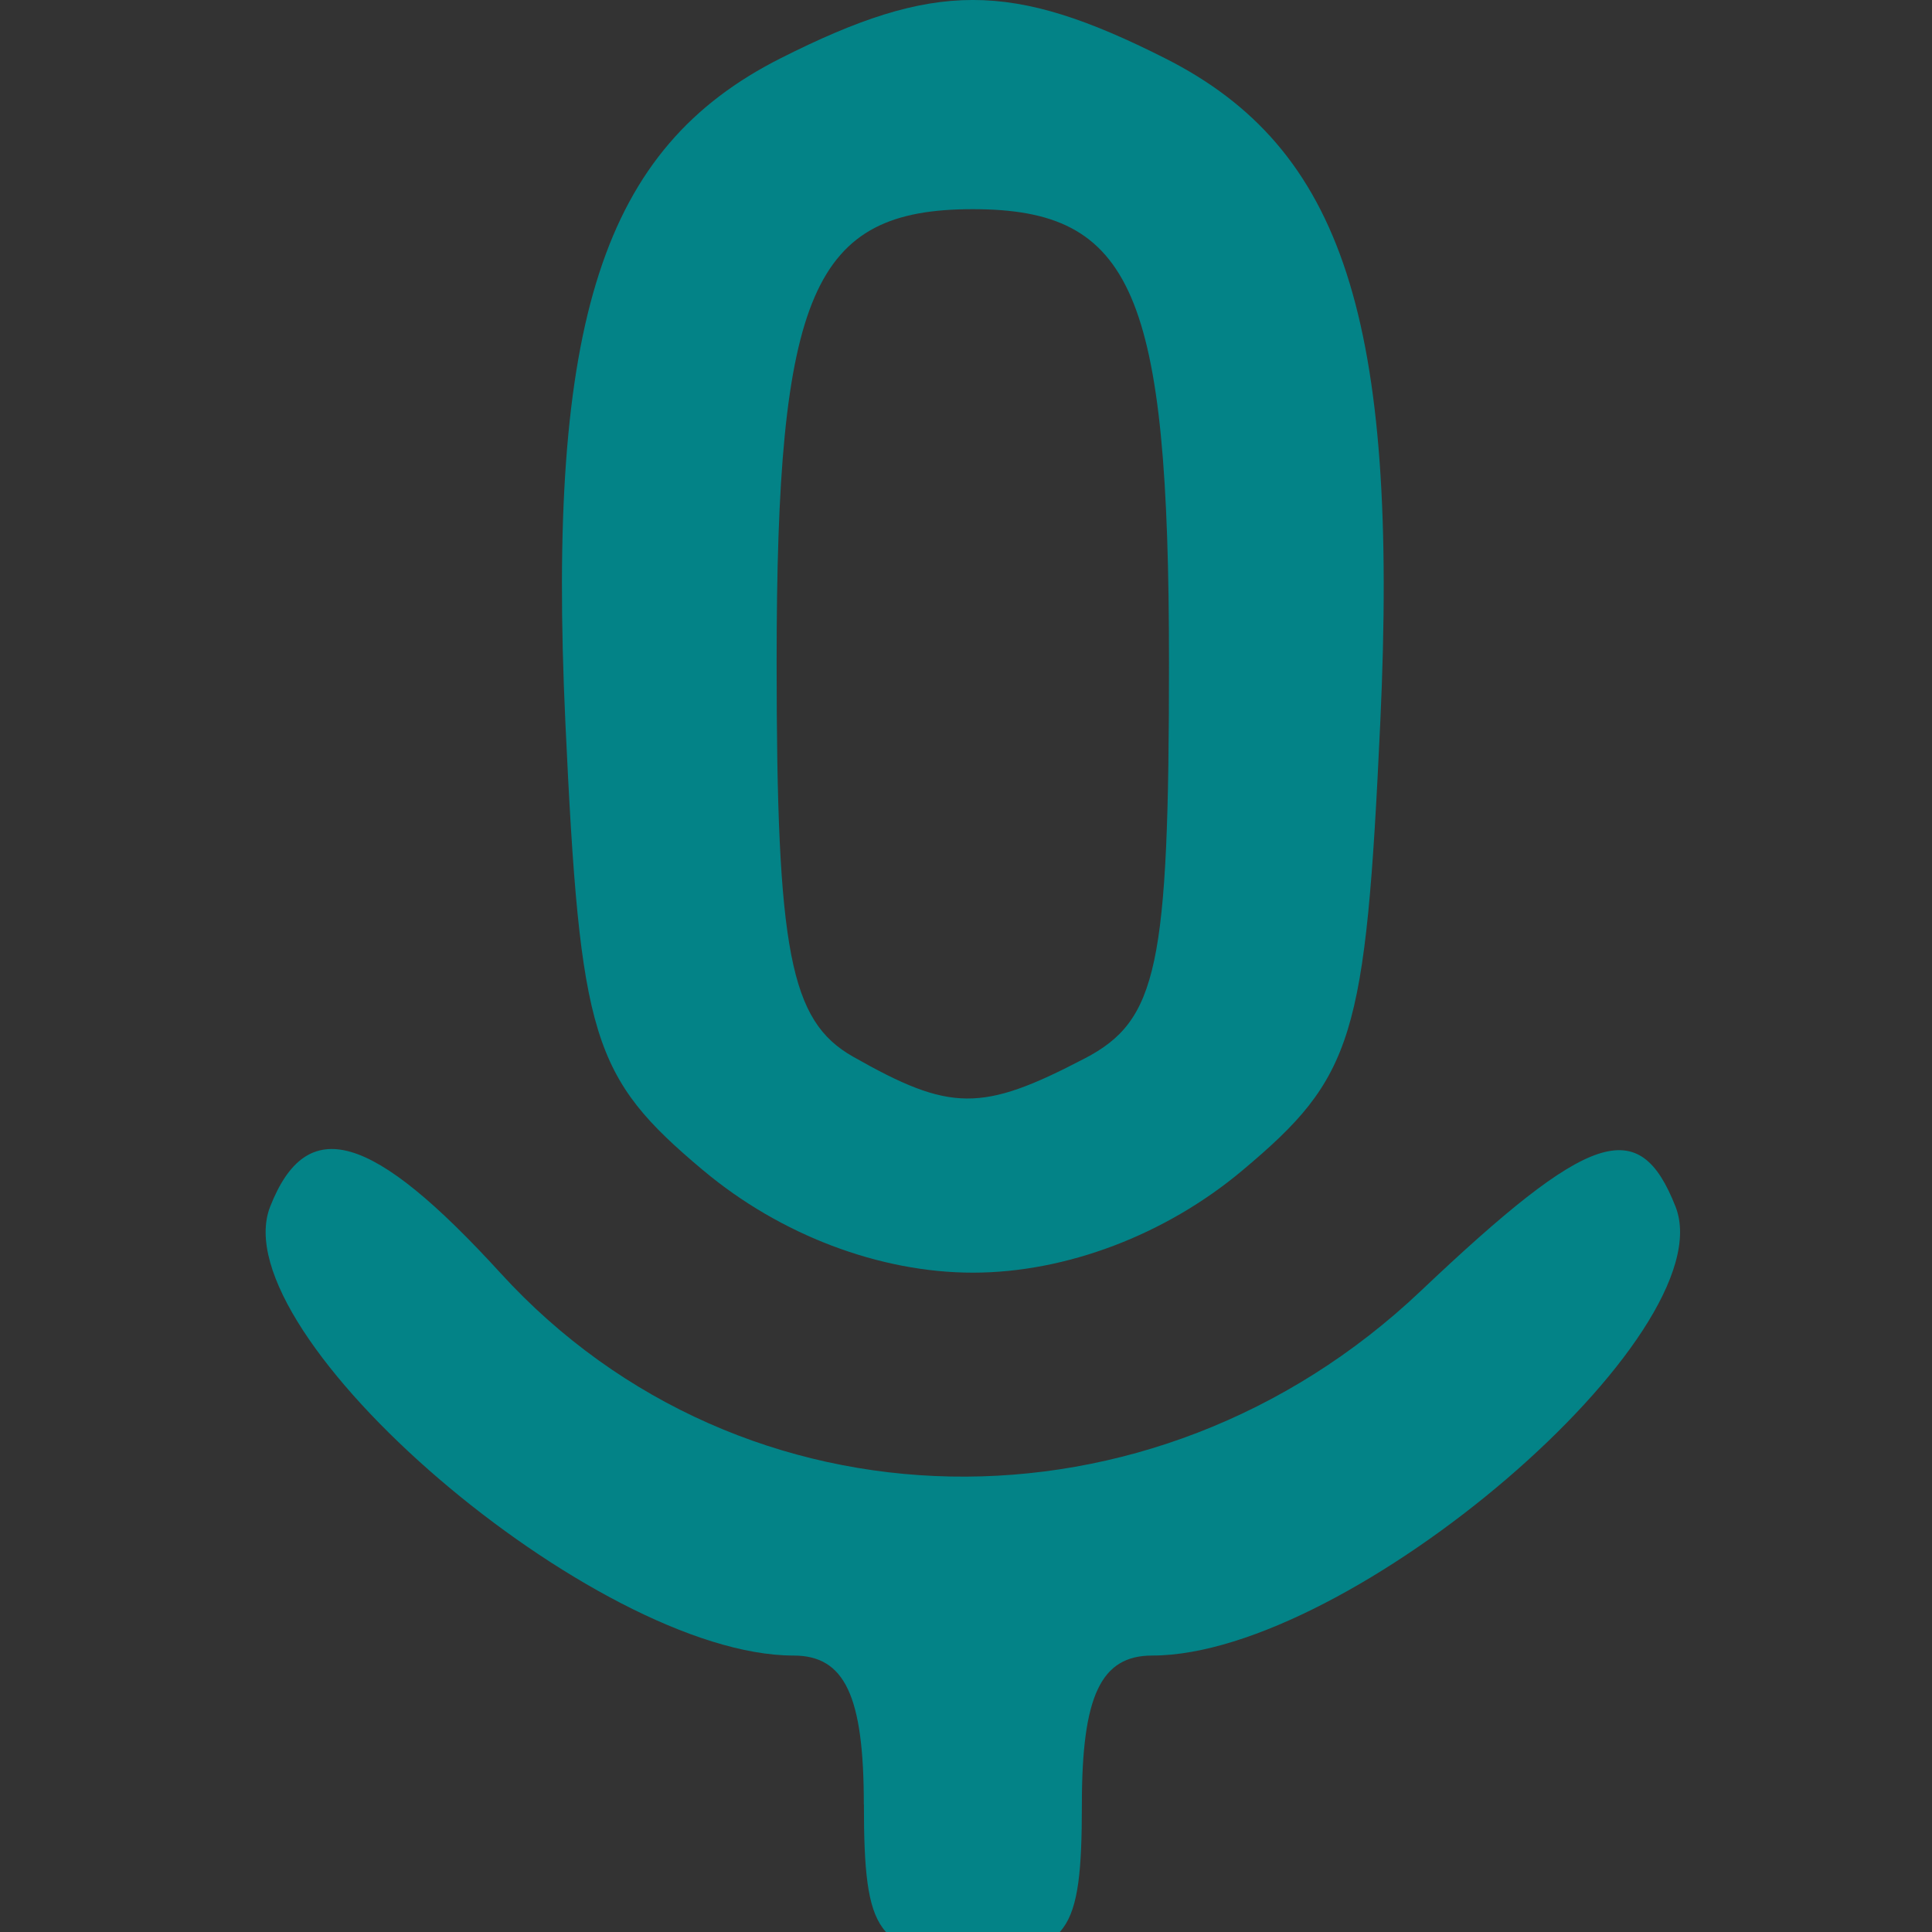 <?xml version="1.0" encoding="UTF-8" standalone="no"?>
<!-- Created with Inkscape (http://www.inkscape.org/) -->

<svg
   width="44"
   height="44"
   viewBox="0 0 44 44"
   version="1.1"
   id="svg5"
   inkscape:version="1.1.2 (b8e25be833, 2022-02-05)"
   sodipodi:docname="microfono.svg"
   xmlns:inkscape="http://www.inkscape.org/namespaces/inkscape"
   xmlns:sodipodi="http://sodipodi.sourceforge.net/DTD/sodipodi-0.dtd"
   xmlns="http://www.w3.org/2000/svg"
   xmlns:svg="http://www.w3.org/2000/svg">
  <rect x="0" y="0" width="44" height="44" fill="#333333" stroke="none"/>
  <sodipodi:namedview
     id="namedview7"
     pagecolor="#505050"
     bordercolor="#ffffff"
     borderopacity="1"
     inkscape:pageshadow="0"
     inkscape:pageopacity="0"
     inkscape:pagecheckerboard="1"
     inkscape:document-units="px"
     showgrid="false"
     fit-margin-top="0"
     fit-margin-left="0"
     fit-margin-right="0"
     fit-margin-bottom="0"
     inkscape:zoom="6.1164737"
     inkscape:cx="4.9865334"
     inkscape:cy="30.082693"
     inkscape:window-width="1366"
     inkscape:window-height="705"
     inkscape:window-x="-8"
     inkscape:window-y="-8"
     inkscape:window-maximized="1"
     inkscape:current-layer="layer1"
     height="44px" />
  <defs
     id="defs2" />
  <g
     inkscape:label="Capa 1"
     inkscape:groupmode="layer"
     id="layer1"
     transform="translate(-59.29,-40.232)">
    <path
       d="m 78.963,81.327 c 0,-2.475 -0.433,-3.391 -1.602,-3.391 -4.51,0 -13.056,-7.331 -11.918,-10.224 0.836,-2.127 2.312,-1.7 5.249,1.517 5.492,6.015 14.844,6.196 20.953,0.406 3.859,-3.657 4.976,-4.027 5.804,-1.923 1.138,2.893 -7.409,10.224 -11.918,10.224 -1.169,0 -1.602,0.916 -1.602,3.391 0,2.971 -0.307,3.391 -2.482,3.391 -2.175,0 -2.482,-0.42 -2.482,-3.391 z m -3.656,-14.439 c -2.538,-2.131 -2.805,-2.998 -3.141,-10.205 -0.426,-9.157 0.844,-13.076 4.902,-15.124 3.507,-1.77 5.248,-1.77 8.755,0 4.058,2.048 5.328,5.966 4.902,15.124 -0.335,7.208 -0.602,8.075 -3.141,10.205 -1.749,1.468 -4.017,2.328 -6.138,2.328 -2.121,0 -4.389,-0.86 -6.138,-2.328 z m 8.686,-2.55 c 1.661,-0.867 1.92,-2.085 1.92,-9.01 0,-8.44 -0.818,-10.332 -4.468,-10.332 -3.648,0 -4.468,1.893 -4.468,10.318 0,6.59 0.305,8.167 1.737,8.981 2.222,1.263 2.931,1.269 5.278,0.043 z"
       style="fill:#038387;fill-opacity:1;stroke-width:0.981"
       id="path988" />
    <path
       d="m -39.368,-21.234 c -1.815,-1.771 -1.986,-3.229 -1.986,-16.955 0,-20.349 -1.876,-18.892 24.325,-18.892 26.201,0 24.325,-1.457 24.325,18.892 0,20.349 1.876,18.892 -24.325,18.892 -19.03,0 -20.483,-0.126 -22.339,-1.938 z M 2.331,-38.188 v -14.048 h -19.361 -19.361 v 14.048 14.048 h 19.361 19.361 z m -33.757,4.463 c 0,-2.345 2.484,-3.306 3.984,-1.542 1.458,1.715 0.446,3.376 -2.057,3.376 -1.229,0 -1.927,-0.664 -1.927,-1.834 z m 10.108,-0.346 c 0.269,-1.846 0.926,-2.18 4.289,-2.18 3.363,0 4.02,0.334 4.289,2.18 0.29,1.992 -0.08,2.18 -4.289,2.18 -4.209,0 -4.579,-0.188 -4.289,-2.18 z m 14.19,1.169 c -0.912,-1.439 1.388,-3.82 3.078,-3.187 2.176,0.815 1.765,4.199 -0.51,4.199 -1.06,0 -2.215,-0.455 -2.568,-1.011 z M -31.425,-43.517 c 0,-1.595 0.515,-2.001 2.234,-1.763 1.229,0.17 2.234,0.964 2.234,1.763 0,0.799 -1.005,1.593 -2.234,1.763 -1.719,0.238 -2.234,-0.168 -2.234,-1.763 z m 9.928,0 c 0,-1.292 0.662,-1.938 1.986,-1.938 1.324,0 1.986,0.646 1.986,1.938 0,1.292 -0.662,1.938 -1.986,1.938 -1.324,0 -1.986,-0.646 -1.986,-1.938 z m 9.929,0 c 0,-1.651 0.662,-1.938 4.468,-1.938 3.806,0 4.468,0.287 4.468,1.938 0,1.651 -0.662,1.938 -4.468,1.938 -3.806,0 -4.468,-0.287 -4.468,-1.938 z"
       style="fill:#ffffff;stroke-width:0.981"
       id="path1081" />
    <path
       d="m 204.387,14.888 -7.602,-7.418 -3.149,1.273 c -12.34,4.988 -25.276,-4.633 -23.323,-17.346 0.524,-3.409 1.62,-5.329 4.835,-8.465 7.19,-7.016 16.104,-6.982 23.056,0.088 5.017,5.101 6.117,9.921 3.789,16.61 l -1.58,4.542 8.03,7.876 c 4.416,4.332 8.03,8.412 8.03,9.067 0,0.655 -1.009,1.191 -2.242,1.191 -1.47,0 -4.859,-2.553 -9.844,-7.418 z M 194.747,2.075 c 3.076,-3.002 3.855,-4.479 3.855,-7.314 0,-7.476 -4.815,-12.176 -12.475,-12.176 -3.91,0 -5.11,0.495 -7.978,3.294 -2.823,2.755 -3.37,3.984 -3.341,7.509 0.019,2.318 0.608,5.222 1.308,6.453 1.933,3.398 6.652,5.983 10.936,5.99 3.141,0.005 4.541,-0.678 7.695,-3.755 z"
       style="fill:#000000;stroke-width:0.981"
       id="path1136" />
    <path
       style="fill:#000000"
       d="m 147.252,91.004 c -2.504,-1.01 -4.15,-6.598 -2.445,-8.303 0.802,-0.802 1.101,-0.285 1.101,1.899 0,3.589 1.576,5.4 4.7,5.4 1.265,0 2.3,0.45 2.3,1 0,1.2 -2.685,1.202 -5.656,0.004 z m 10.656,-0.004 c 0,-0.55 1.035,-1 2.3,-1 2.931,0 4.7,-1.769 4.7,-4.7 0,-1.265 0.506,-2.3 1.125,-2.3 1.668,0 0.195,6.242 -1.83,7.75 -2.004,1.493 -6.295,1.664 -6.295,0.25 z m -5.006,-9.507 c -1.107,-1.333 -1.063,-1.852 0.264,-3.18 2.144,-2.144 4.972,-0.953 4.562,1.922 -0.391,2.739 -3.027,3.426 -4.826,1.257 z m -8.411,-4.745 c -1.279,-2.808 0.237,-6.729 3.011,-7.783 3.268,-1.242 5.407,-1.228 5.407,0.035 0,0.55 -1.07,1 -2.378,1 -2.927,0 -4.324,1.586 -4.844,5.5 -0.321,2.419 -0.553,2.661 -1.196,1.248 z m 20.417,-2.048 c 0,-2.931 -1.769,-4.7 -4.7,-4.7 -1.265,0 -2.3,-0.45 -2.3,-1 0,-1.414 4.291,-1.243 6.295,0.25 2.024,1.508 3.498,7.75 1.83,7.75 -0.619,0 -1.125,-1.035 -1.125,-2.3 z m -15.5,0.3 c -0.34,-0.55 -0.141,-1 0.441,-1 0.582,0 1.059,0.45 1.059,1 0,0.55 -0.198,1 -0.441,1 -0.243,0 -0.719,-0.45 -1.059,-1 z"
       id="path1259" />
    <path
       style="fill:#ffffff"
       d="m -66.781,65.974 c -5.274,-1.884 -7.376,-5.504 -7.493,-12.906 -0.09,-5.678 0.1,-6.311 1.9,-6.311 1.708,0 2.075,0.837 2.51,5.724 0.658,7.384 2.382,9.108 9.766,9.766 4.887,0.435 5.724,0.802 5.724,2.51 0,1.672 -0.739,2.036 -4.5,2.217 -2.475,0.119 -6.033,-0.331 -7.906,-1 z m 23.339,-0.032 c -1.029,-2.68 0.475,-3.685 5.516,-3.685 7.041,0 9.373,-2.243 10.031,-9.645 0.446,-5.015 0.807,-5.855 2.52,-5.855 4.481,0 2.43,14.006 -2.597,17.735 -3.59,2.663 -14.609,3.696 -15.471,1.449 z M -54.22,46.429 c -2.237,-2.471 -2.138,-8.424 0.174,-10.516 2.471,-2.237 8.424,-2.138 10.516,0.174 2.237,2.471 2.138,8.424 -0.174,10.516 -2.471,2.237 -8.424,2.138 -10.516,-0.174 z m -20.29,-11.662 c -1.056,-2.753 0.485,-11.831 2.461,-14.495 2.296,-3.096 8.281,-5.206 13.645,-4.811 3.263,0.24 4.029,0.677 4.029,2.297 0,1.705 -0.817,2.638 -5.649,2.504 -7.692,-0.213 -10.058,2.602 -10.054,9.849 0.003,4.963 -0.693,5.732 -2.05,5.961 -0.968,0.163 -2.036,-0.404 -2.382,-1.305 z m 47.336,0.858 c -0.386,-0.386 -0.701,-2.826 -0.701,-5.424 0,-6.923 -2.28,-9.269 -9.645,-9.924 -5.015,-0.446 -5.855,-0.807 -5.855,-2.52 0,-4.533 14.016,-2.416 17.804,2.689 2.606,3.512 3.087,15.071 0.647,15.566 -0.852,0.173 -1.864,-10e-4 -2.25,-0.387 z m -36.031,-4.786 c -0.461,-0.873 -0.252,-2.165 0.36,-2.939 0.531,-0.671 1.554,-0.95 2.407,-0.892 0.638,0.044 1.346,0.367 1.693,0.905 0.504,0.782 0.598,1.952 0.182,2.784 -0.387,0.774 -1.31,1.375 -2.174,1.419 -0.925,0.047 -2.036,-0.458 -2.469,-1.277 z"
       id="path1983"
       sodipodi:nodetypes="ssssssssssssssssssssssssssscssssscaaaaaaa" />
  </g>
</svg>
